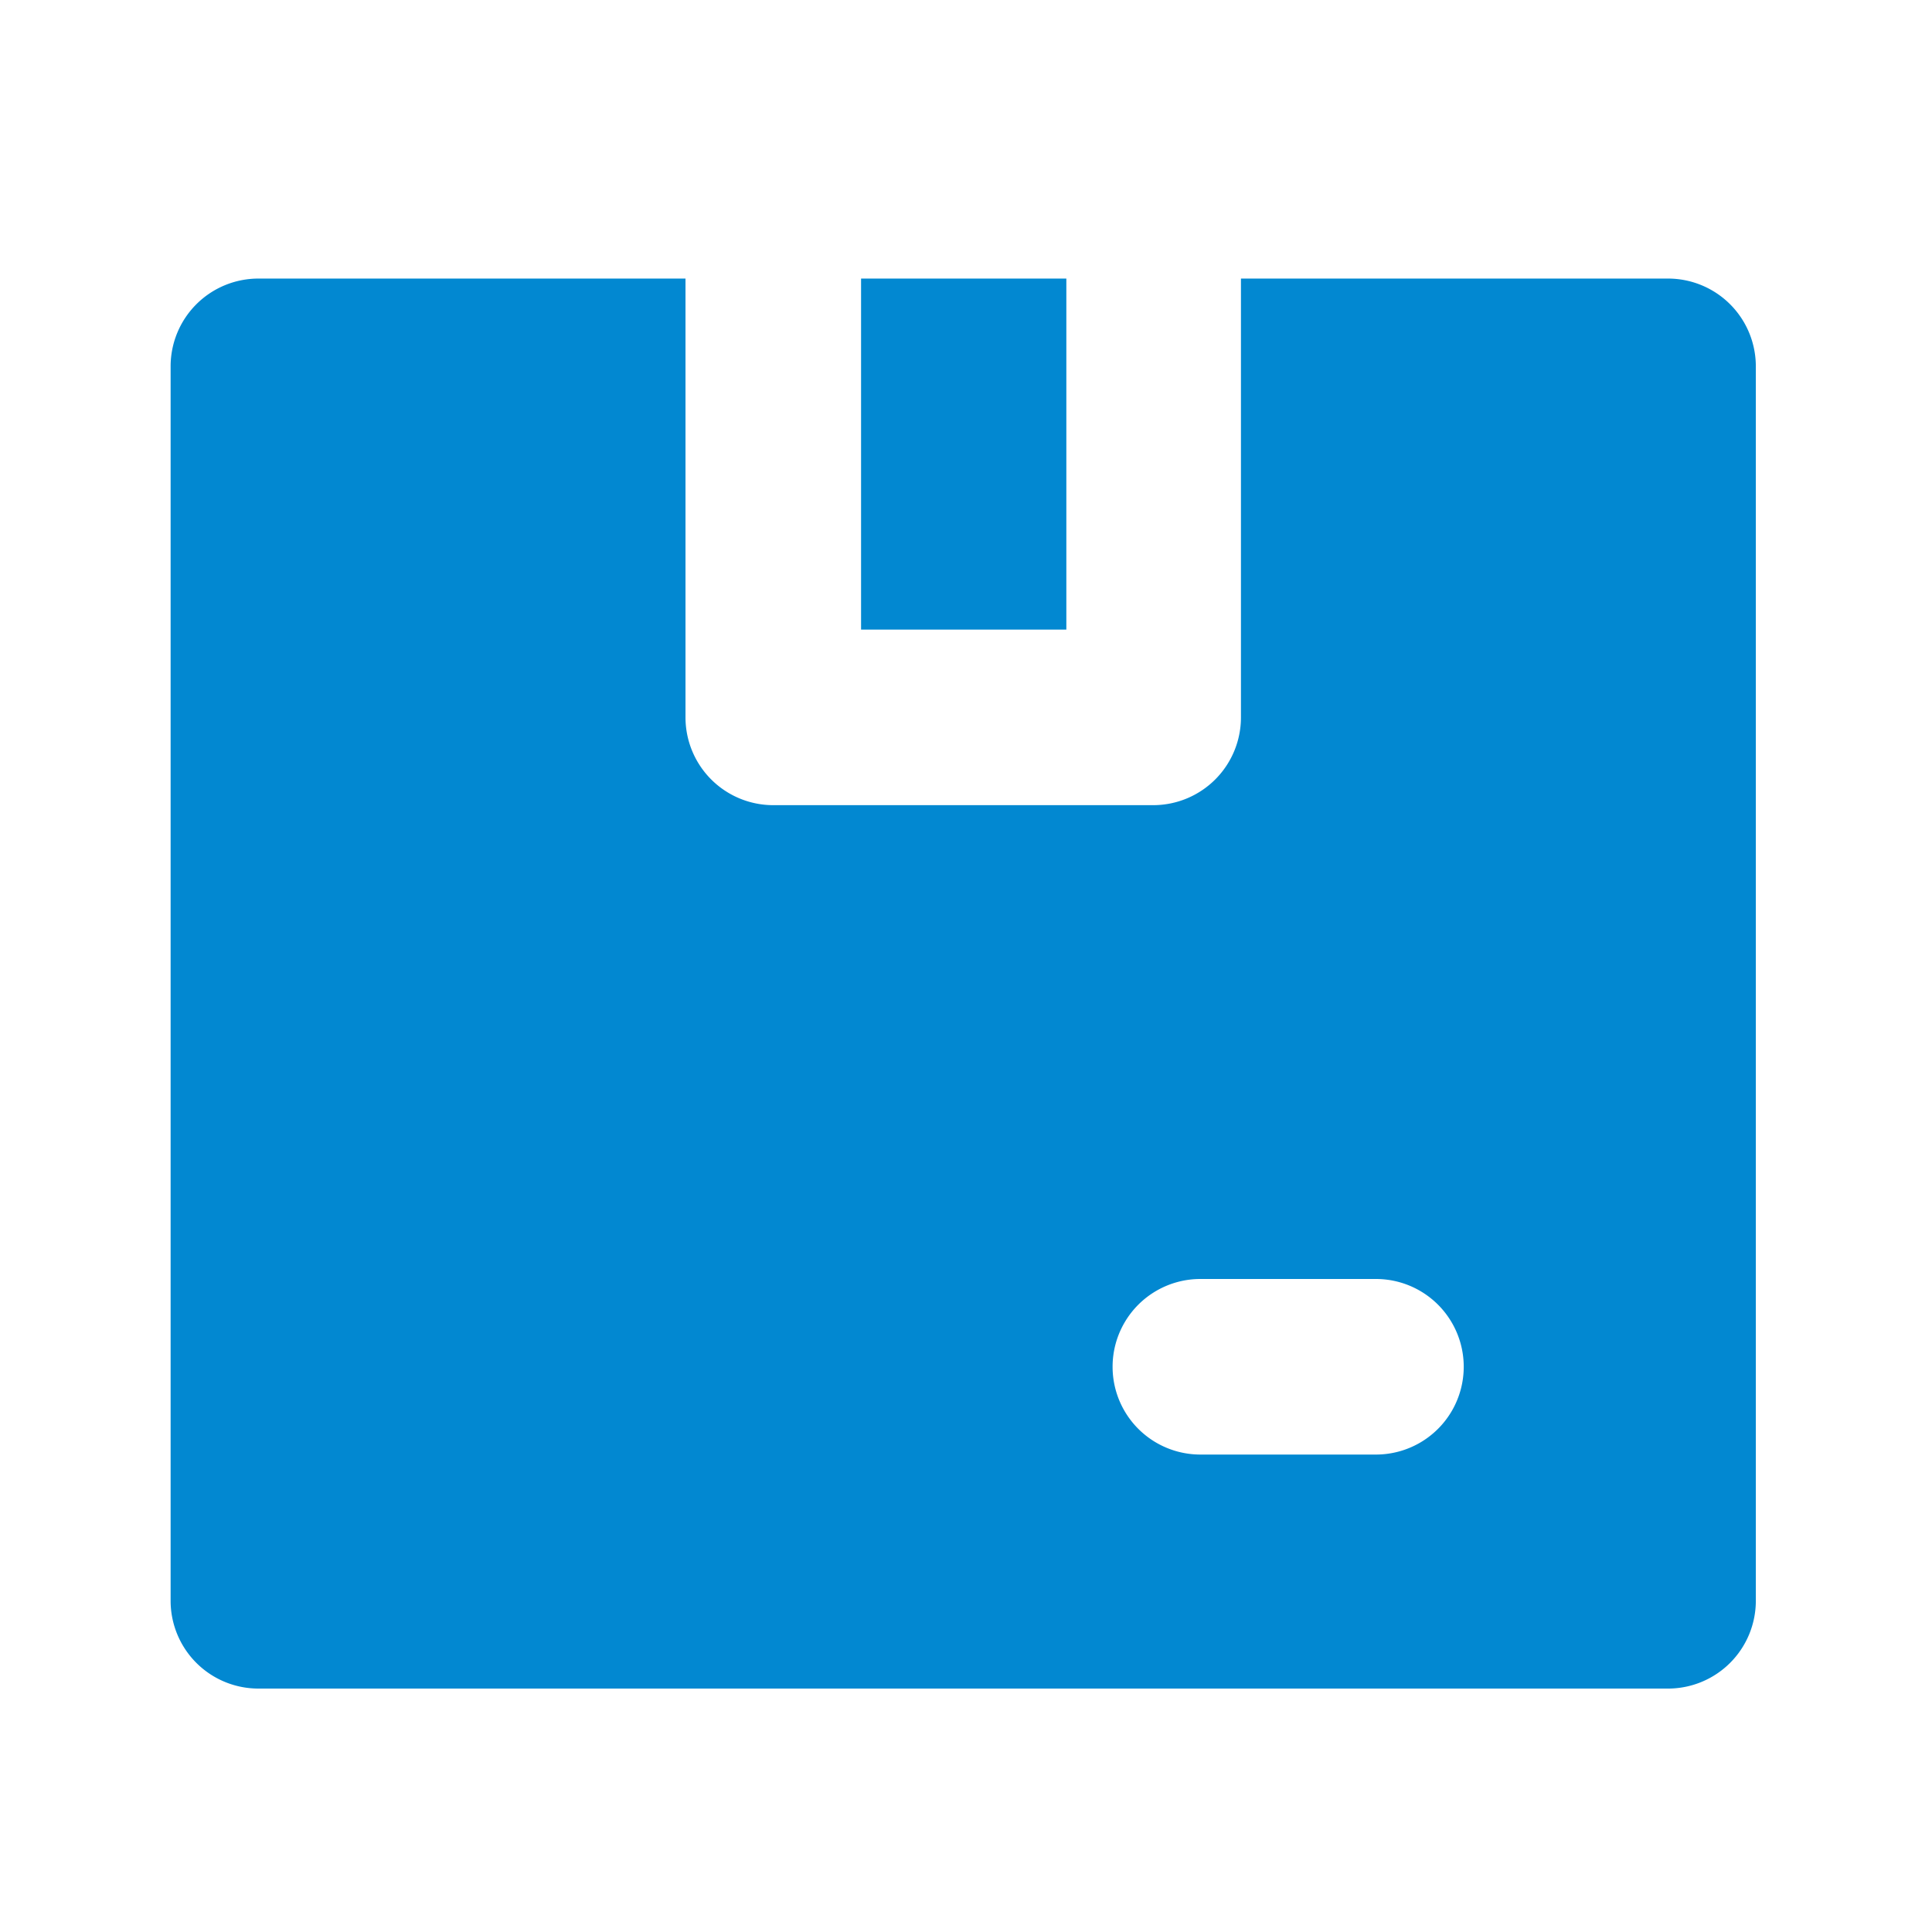 <svg xmlns="http://www.w3.org/2000/svg" width="16" height="16" viewBox="0 0 16 16">
  <g id="Group_2888" data-name="Group 2888" transform="translate(7972 5512)">
    <rect id="Rectangle_260" data-name="Rectangle 260" width="16" height="16" transform="translate(-7972 -5496) rotate(-90)" fill="#fff" opacity="0"/>
    <g id="delivery-box" transform="translate(-7980 -5509.693)">
      <path id="Path_1068" data-name="Path 1068" d="M121.227,11.677H132.9a.727.727,0,0,0,.727-.727V.727A.727.727,0,0,0,132.9,0h-3.537V3.634a.727.727,0,0,1-.727.727H125.49a.727.727,0,0,1-.727-.727V0h-3.537a.727.727,0,0,0-.727.727V10.95A.727.727,0,0,0,121.227,11.677Zm7.8-3.392h1.454a.727.727,0,1,1,0,1.454h-1.454a.727.727,0,1,1,0-1.454Z" transform="translate(-111.086)" fill="#0288d1"/>
      <path id="Path_1069" data-name="Path 1069" d="M238.5,0h1.7V2.907h-1.7Z" transform="translate(-223.369)" fill="#0288d1"/>
    </g>
  </g>
</svg>
